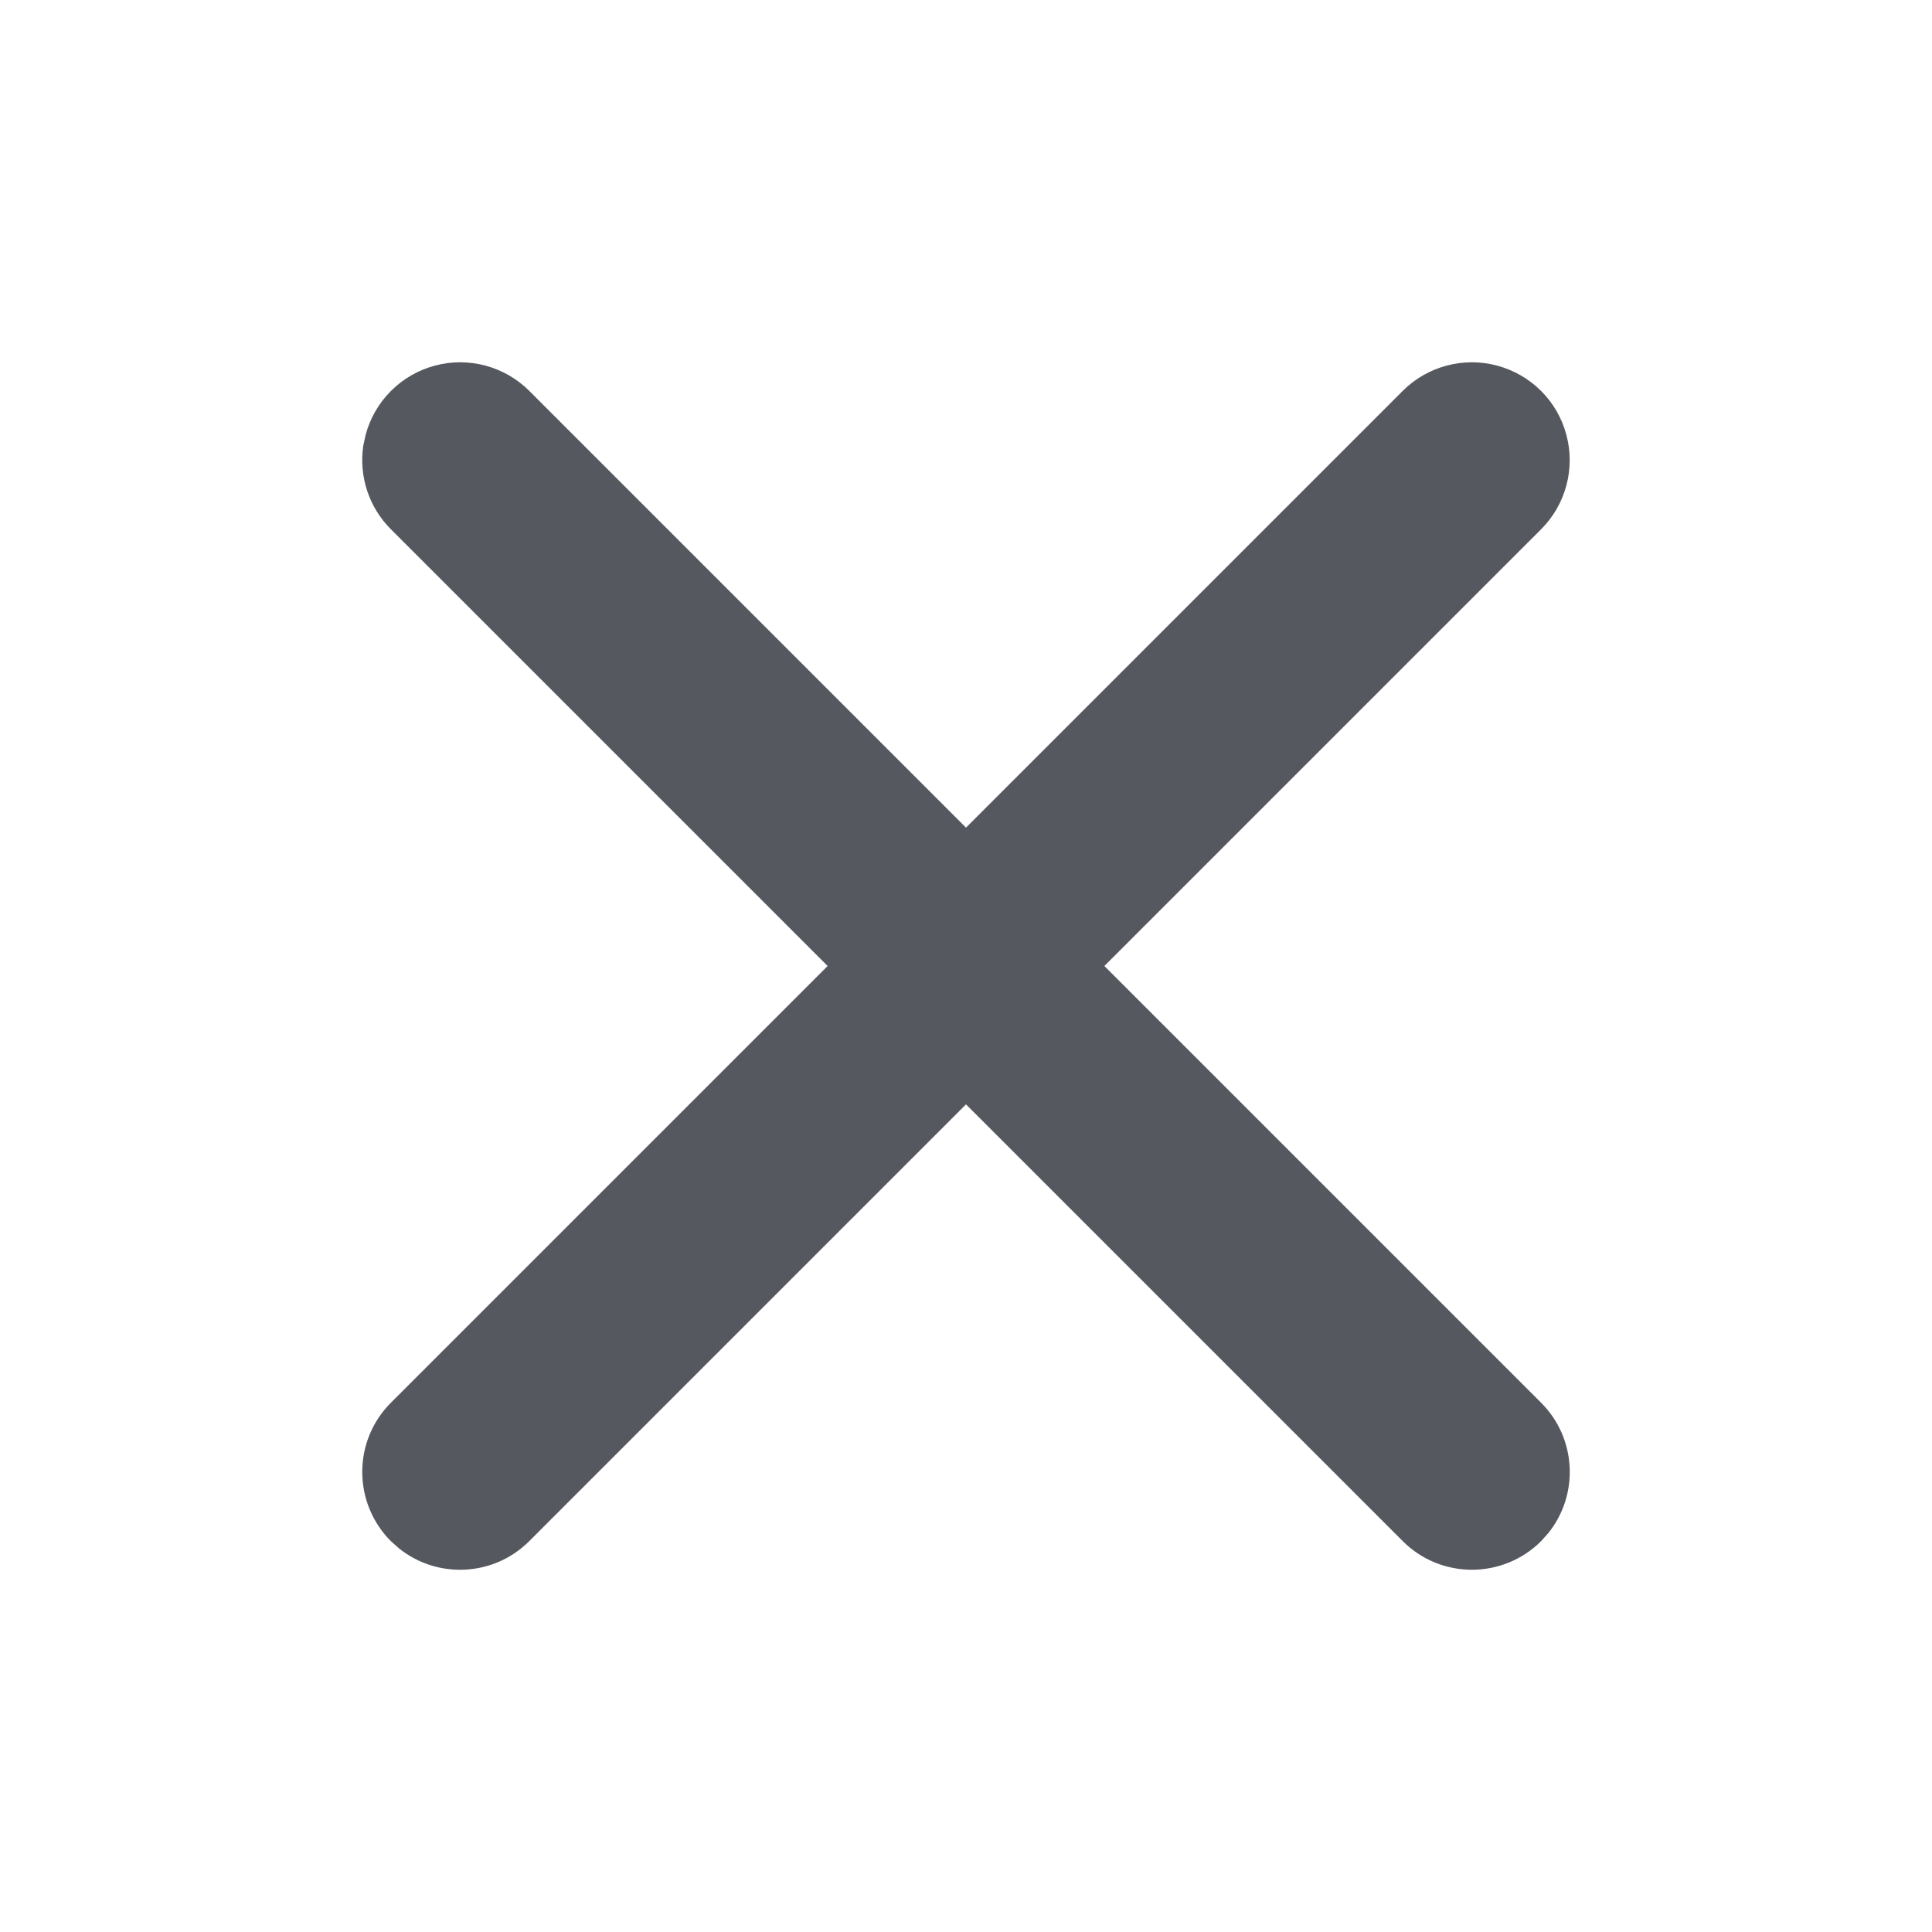 <svg width="16" height="16" viewBox="0 0 16 16" fill="none" xmlns="http://www.w3.org/2000/svg">
<path fill-rule="evenodd" clip-rule="evenodd" d="M8 6.854L11.617 3.237C11.821 3.033 12.12 2.953 12.399 3.028C12.679 3.103 12.898 3.321 12.972 3.601C13.047 3.88 12.967 4.179 12.763 4.383L9.146 8L12.763 11.617C13.058 11.912 13.078 12.379 12.822 12.697L12.763 12.763C12.446 13.079 11.933 13.079 11.617 12.763L8 9.146L4.383 12.763C4.088 13.058 3.621 13.078 3.303 12.822L3.237 12.763C2.921 12.446 2.921 11.933 3.237 11.617L6.854 8L3.237 4.383C3.055 4.201 2.972 3.945 3.008 3.694L3.028 3.601C3.103 3.321 3.321 3.103 3.601 3.028C3.88 2.953 4.179 3.033 4.383 3.237L8 6.854Z" fill="#55585e"/>
</svg>
